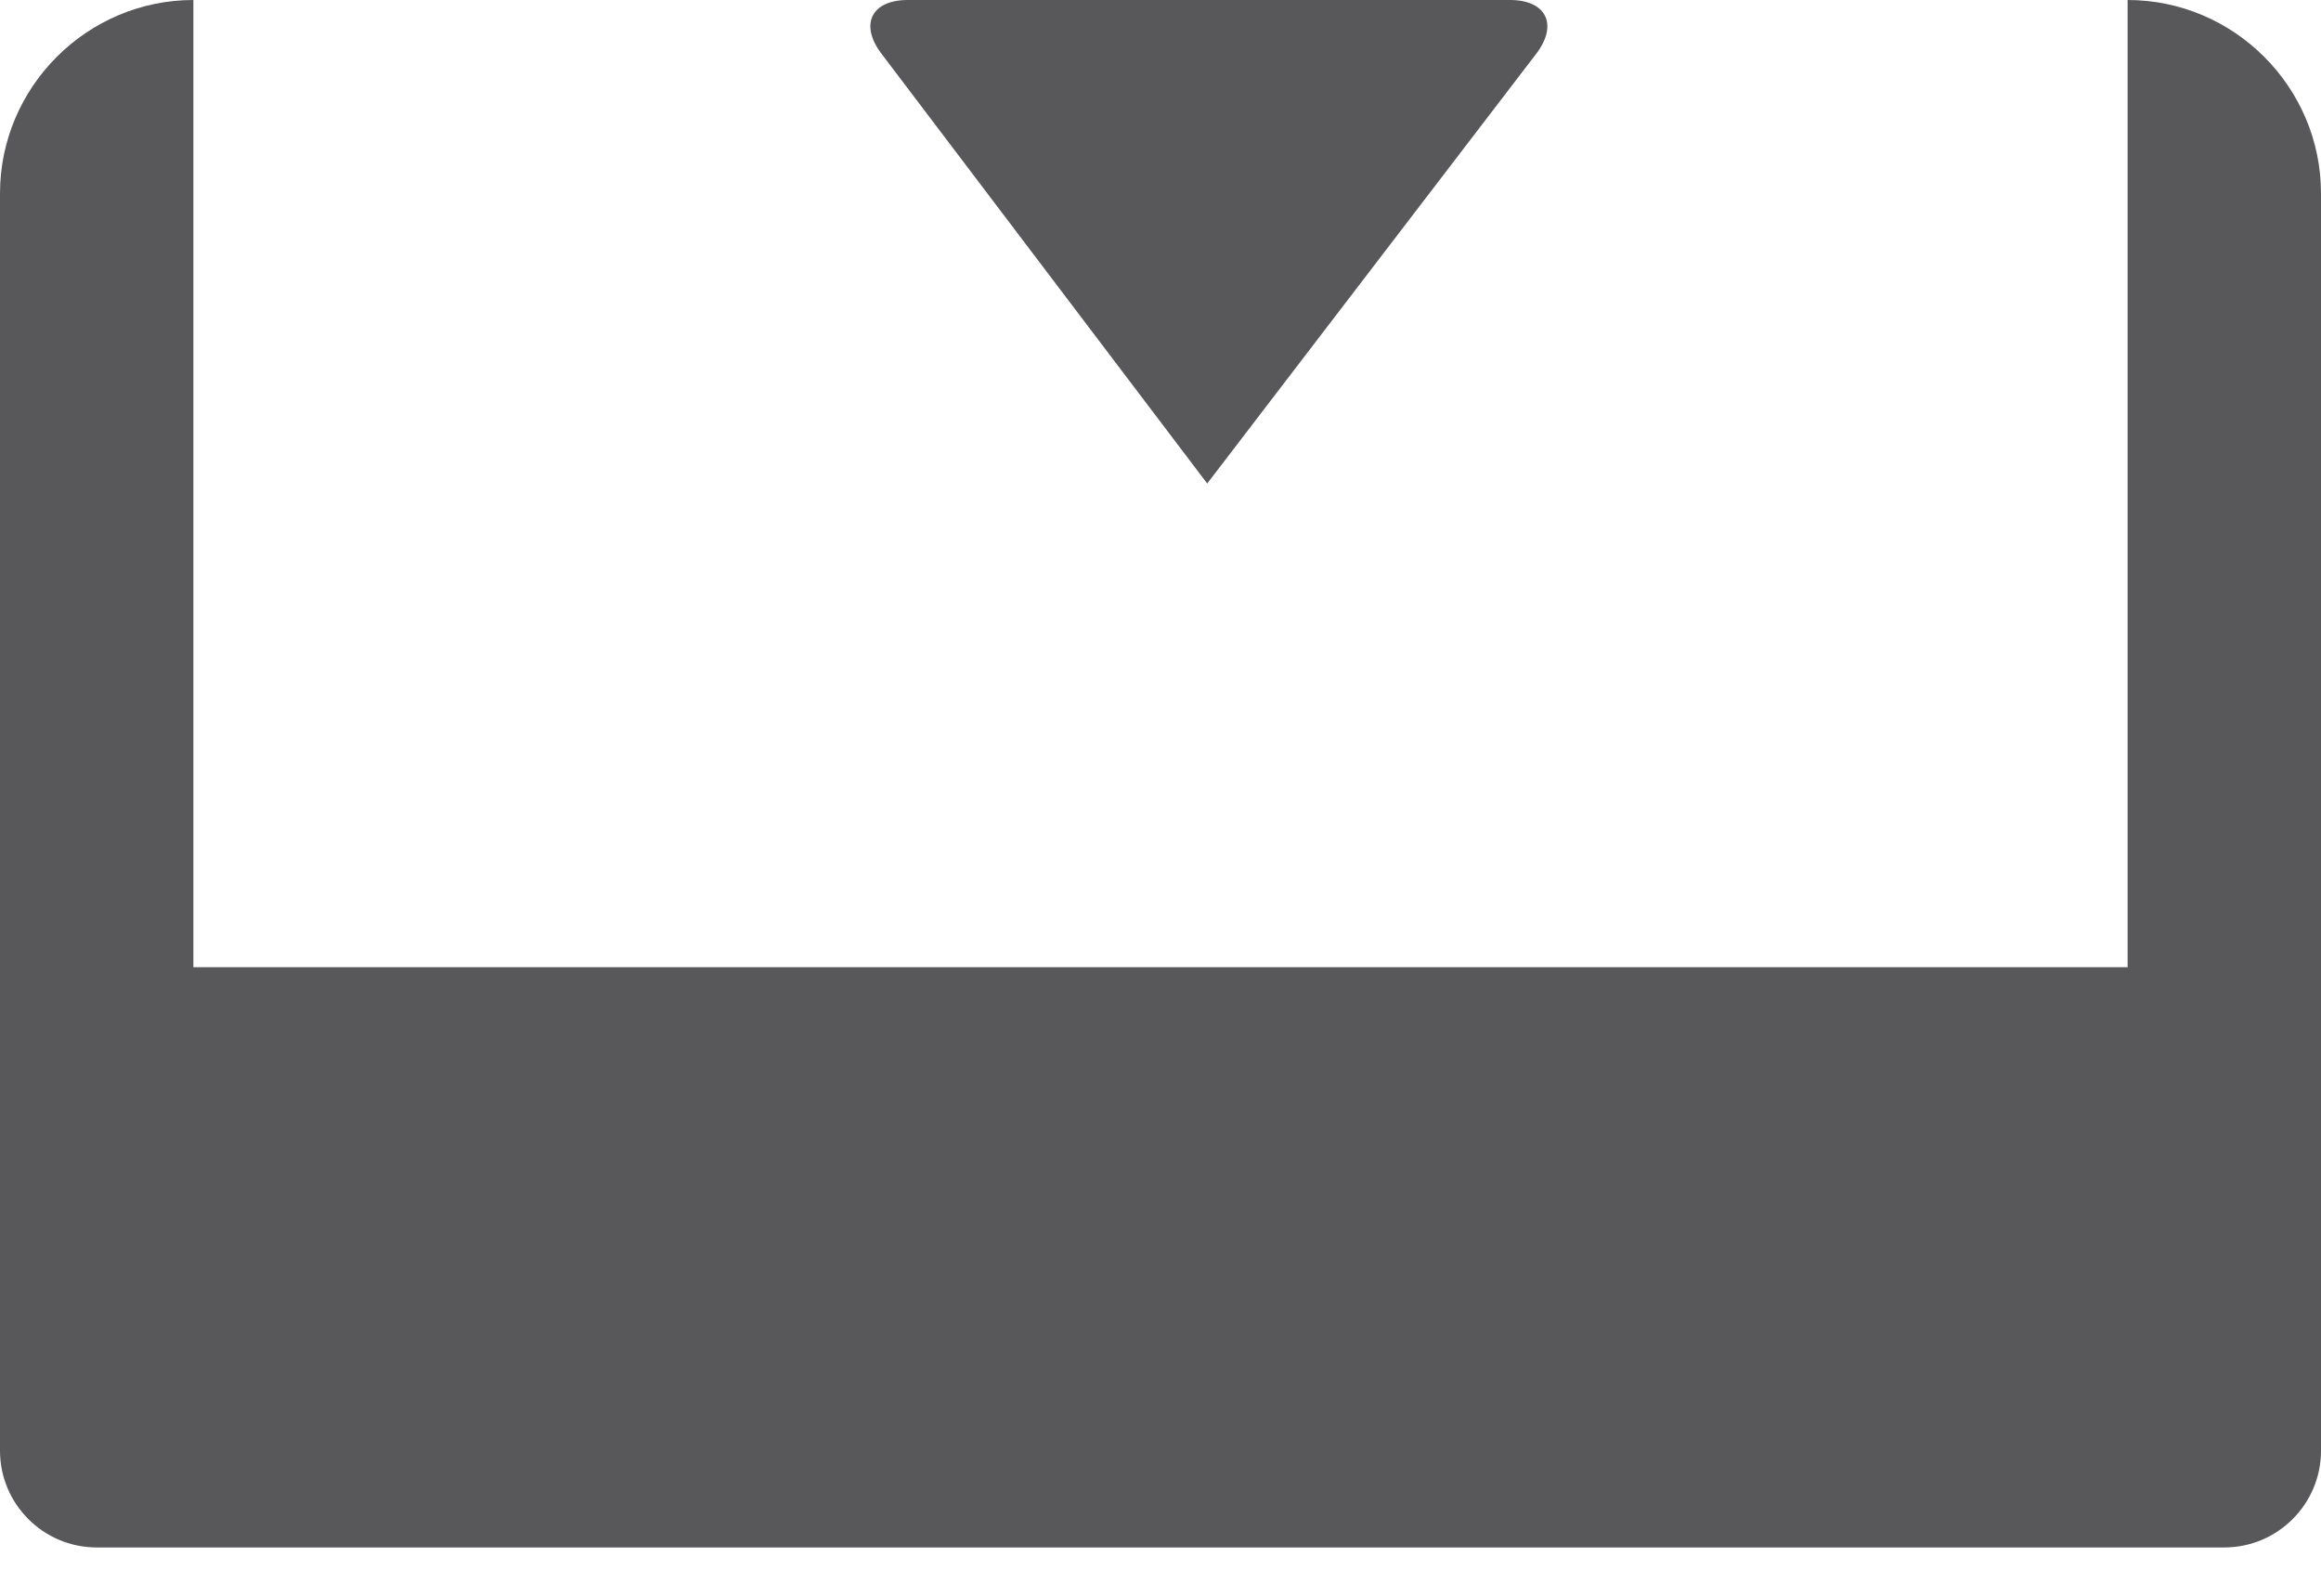 <?xml version="1.0" encoding="UTF-8"?>
<svg width="16px" height="11px" viewBox="0 0 16 11" version="1.1" xmlns="http://www.w3.org/2000/svg" xmlns:xlink="http://www.w3.org/1999/xlink">
    <!-- Generator: Sketch 49.3 (51167) - http://www.bohemiancoding.com/sketch -->
    <title>icon-incoming-mail</title>
    <desc>Created with Sketch.</desc>
    <defs></defs>
    <g id="SBG-Icon-Library" stroke="none" stroke-width="1" fill="none" fill-rule="evenodd">
        <g id="Content" transform="translate(-292, -1291)" fill="#58585B">
            <g id="Incoming" transform="translate(0, 1265)">
                <g id="Incoming-Mail" transform="translate(292, 26)">
                    <path d="M8.322,3.333 L10.599,0.359 C10.74,0.162 10.654,0 10.409,0 L6.258,0 C6.012,0 5.927,0.162 6.068,0.359 L8.322,3.333 Z" id="Fill-1"></path>
                    <path d="M14.667,0 L14.667,6.667 L1.333,6.667 L1.333,0 C0.6,0 0,0.6 0,1.333 L0,7.333 L0,9.333 L0,10 C0,10.368 0.299,10.667 0.667,10.667 L15.333,10.667 C15.701,10.667 16,10.368 16,10 L16,9.333 L16,7.333 L16,1.333 C16,0.6 15.4,0 14.667,0" id="Fill-3"></path>
                </g>
            </g>
        </g>
    </g>
</svg>